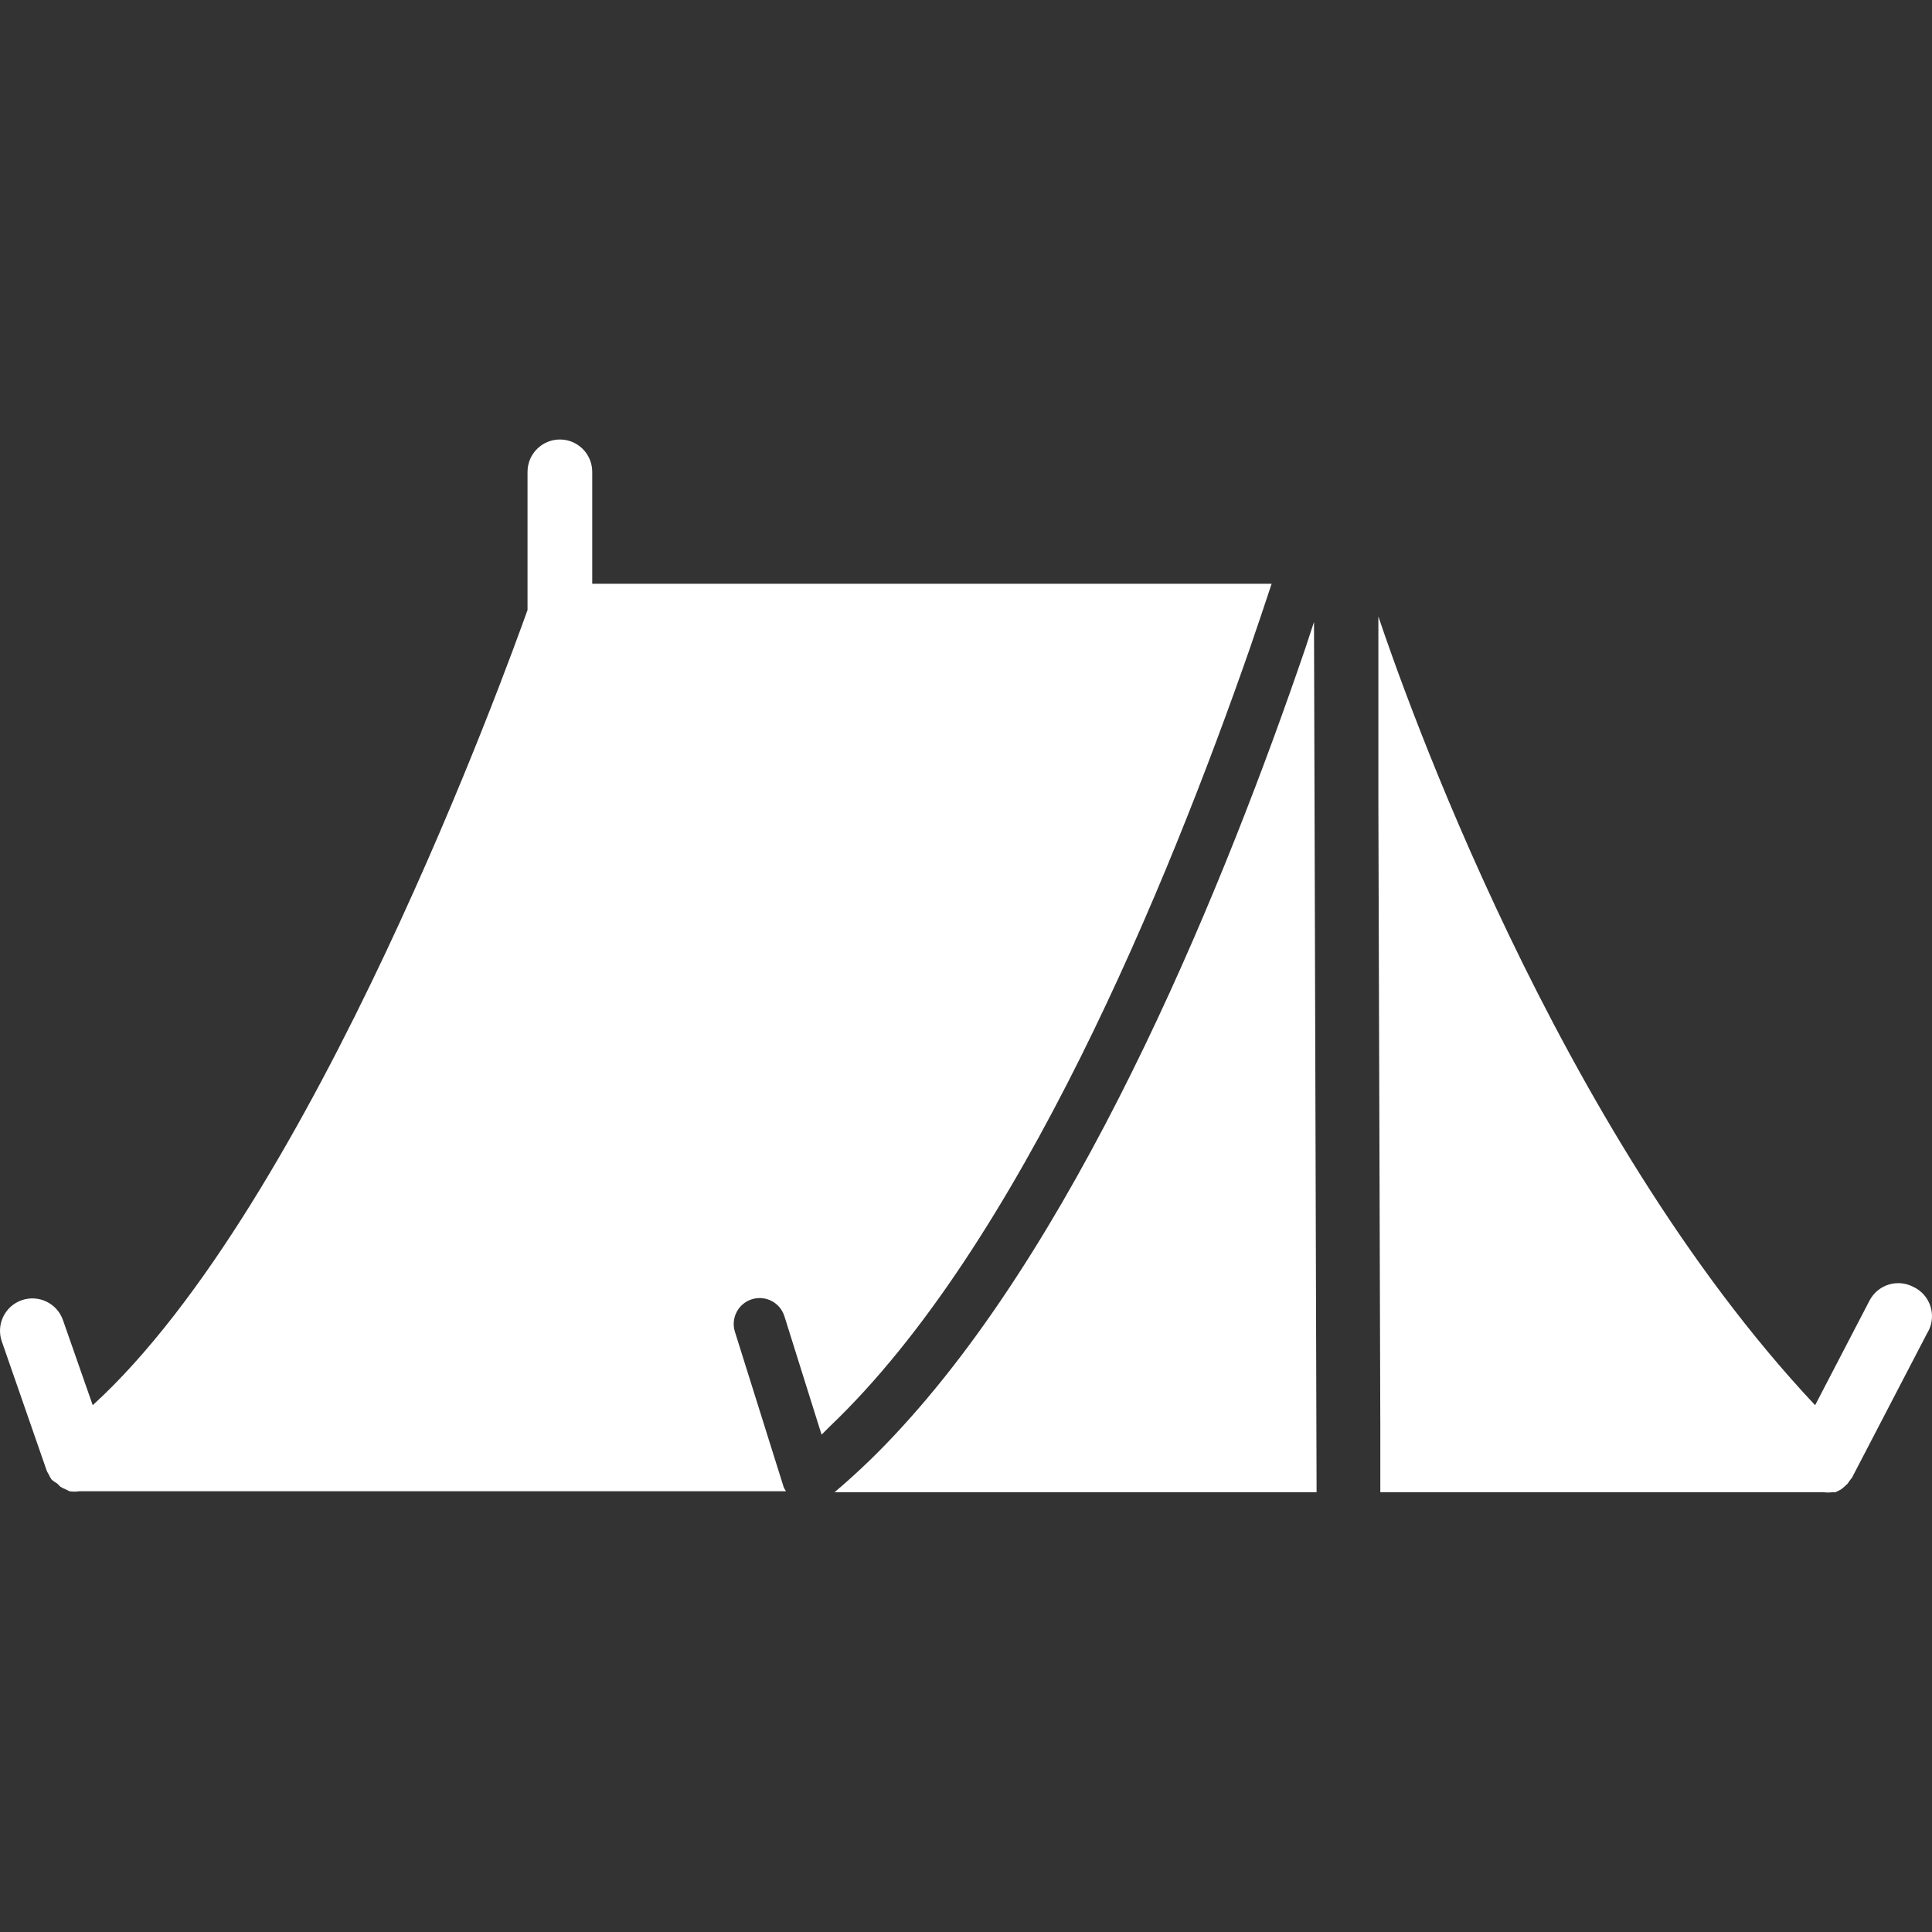<?xml version="1.0" encoding="iso-8859-1"?>
<!-- Generator: Adobe Illustrator 19.0.0, SVG Export Plug-In . SVG Version: 6.00 Build 0)  -->
<svg version="1.1" id="Capa_1" xmlns="http://www.w3.org/2000/svg" xmlns:xlink="http://www.w3.org/1999/xlink" x="0px" y="0px"
	 viewBox="0 0 477.753 477.753" style="enable-background:new 0 0 477.753 477.753;" xml:space="preserve">
<rect x="0" y="0" width="477.753" height="477.753" fill="#333333" stroke="none"/>
<g>
	<g>
		<path d="M146.45,144.362v-27.68c0-4.418-3.582-8-8-8s-8,3.582-8,8v34.16c-4.96,13.84-52.88,146.8-107.52,196.64l-7.36-21.04
			c-1.458-4.175-6.025-6.378-10.2-4.92s-6.378,6.025-4.92,10.2l11.12,32c0.139,0.304,0.3,0.598,0.48,0.88
			c0.198,0.449,0.439,0.878,0.72,1.28c0.414,0.372,0.871,0.694,1.36,0.96l0.8,0.8c0.405,0.254,0.834,0.468,1.28,0.64l0.96,0.48
			c0.822,0.129,1.658,0.129,2.48,0h174.72c-0.215-0.303-0.402-0.624-0.56-0.96l-4.72-15.04l-7.36-23.44
			c-1.06-3.38,0.82-6.98,4.2-8.04s6.98,0.82,8.04,4.2l8.56,27.28l0.64,2l2-2c46.96-44.72,83.6-134.16,104-192.72
			c1.867-5.44,3.627-10.667,5.28-15.68H146.45z" fill="#ffffff"/>
	</g>
</g>
<g>
	<g>
		<path d="M324.93,153.802l-2.16,6.56c-19.04,55.76-53.76,142.48-99.84,192.64c-5.165,5.689-10.697,11.034-16.56,16h119.2
			L324.93,153.802z" fill="#ffffff" />
	</g>
</g>
<g>
	<g>
		<path d="M474.002,318.694c-0.293-0.184-0.597-0.348-0.912-0.492c-3.921-2.036-8.75-0.508-10.786,3.414
			c-0.005,0.009-0.009,0.018-0.014,0.026l-13.44,25.84c-64-68.08-101.92-176.96-108-195.04v46.08l0.48,154.48v16h109.6
			c0.717,0.093,1.443,0.093,2.16,0h0.8l1.28-0.64l0.72-0.56l0.96-0.88l0.56-0.8l0.56-0.72l18.56-35.68
			C478.877,325.978,477.745,321.041,474.002,318.694z" fill="#ffffff" />
	</g>
</g>
<g>
</g>
<g>
</g>
<g>
</g>
<g>
</g>
<g>
</g>
<g>
</g>
<g>
</g>
<g>
</g>
<g>
</g>
<g>
</g>
<g>
</g>
<g>
</g>
<g>
</g>
<g>
</g>
<g>
</g>
</svg>

